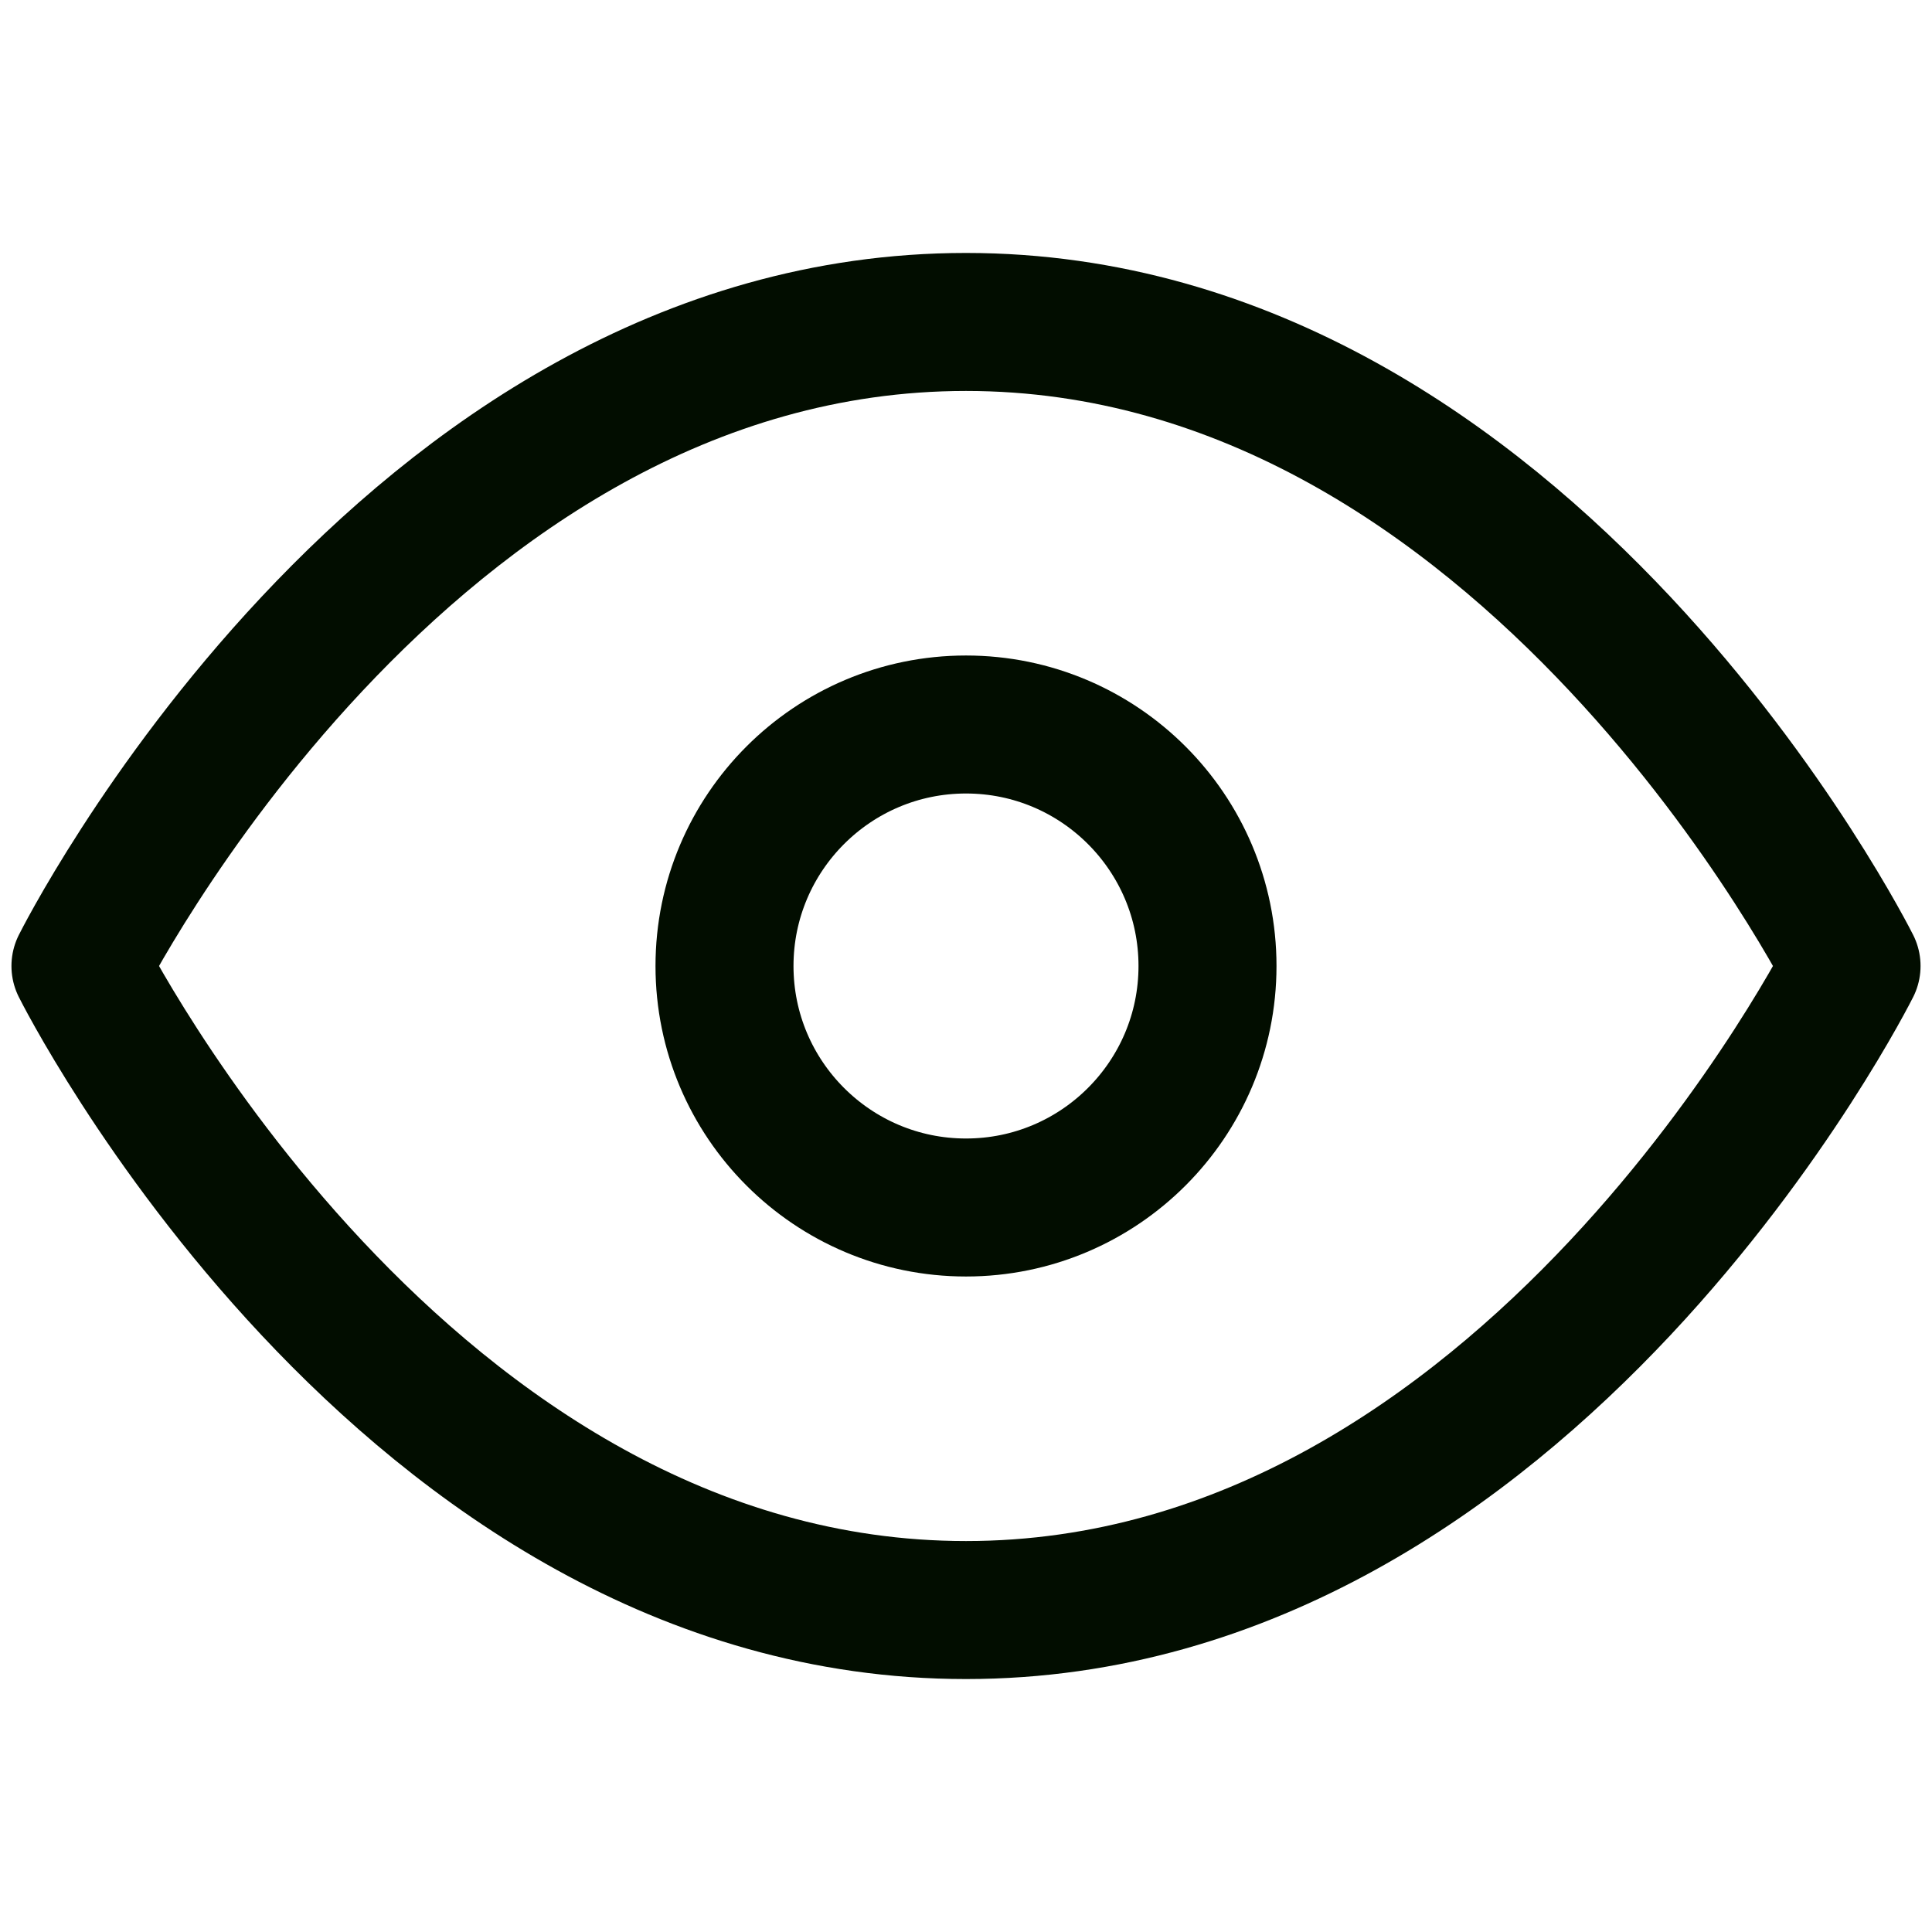 <svg width="14" height="14" viewBox="0 0 14 14" fill="none" xmlns="http://www.w3.org/2000/svg">
<path d="M0.583 7C0.583 7 2.917 2.333 7 2.333C11.083 2.333 13.417 7 13.417 7C13.417 7 11.083 11.667 7 11.667C2.917 11.667 0.583 7 0.583 7Z" stroke="#020D00" stroke-linecap="round" stroke-linejoin="round"/>
<path d="M7 8.75C7.966 8.75 8.75 7.966 8.75 7C8.75 6.034 7.966 5.25 7 5.25C6.034 5.25 5.25 6.034 5.25 7C5.25 7.966 6.034 8.75 7 8.75Z" stroke="#020D00" stroke-linecap="round" stroke-linejoin="round"/>
</svg>
